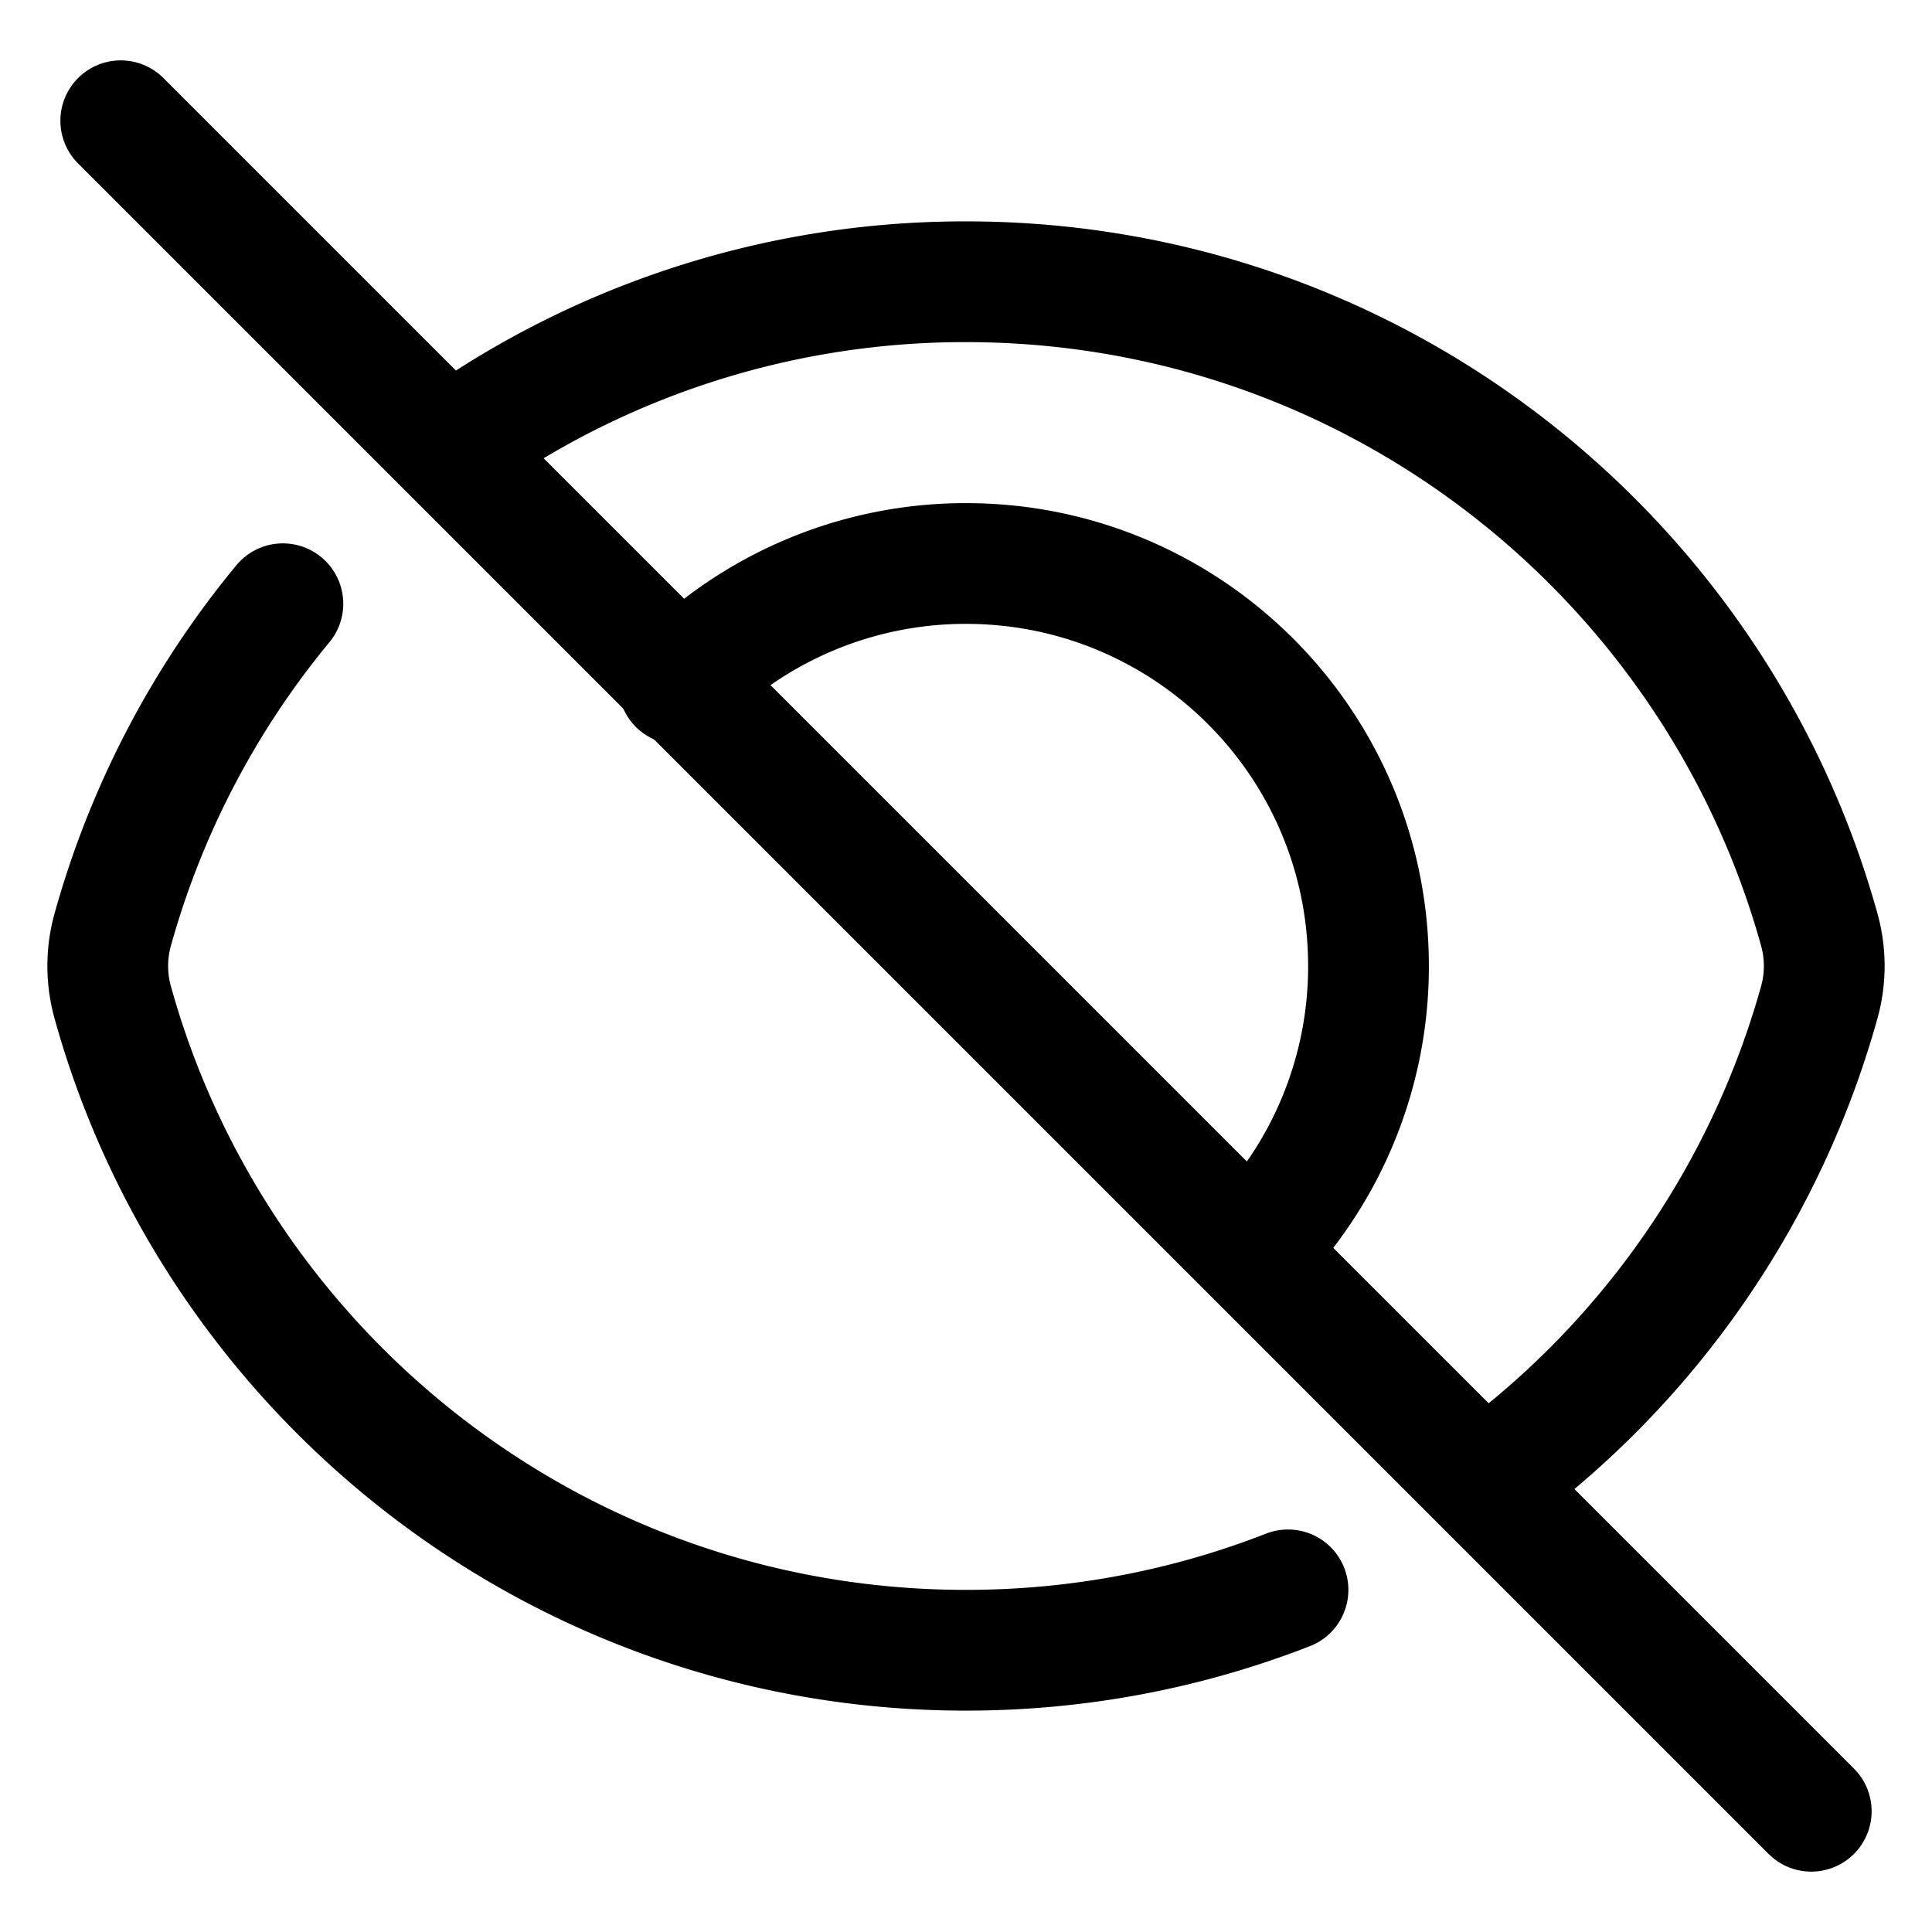 <svg xmlns="http://www.w3.org/2000/svg" fill="none" viewBox="0 0 48 48" id="Invisible-1--Streamline-Plump">
  <desc>
    Invisible 1 Streamline Icon: https://streamlinehq.com
  </desc>
  <g id="invisible-1--disable-eye-eyeball-hide-off-view">
    <path id="Intersect" stroke="#000000" stroke-linecap="round" stroke-linejoin="round" d="M37 36.75a22.03 22.03 0 0 0 8.2 -11.85 3.366 3.366 0 0 0 0 -1.801C42.62 13.814 34.106 7 24 7a21.9 21.9 0 0 0 -12.652 4M32 39.5c-2.48 0.968 -5.178 1.5 -8 1.5 -10.107 0 -18.622 -6.814 -21.2 -16.099a3.366 3.366 0 0 1 0 -1.802A21.94 21.94 0 0 1 7.028 15" stroke-width="3"></path>
    <path id="Ellipse 18" stroke="#000000" stroke-linecap="round" stroke-linejoin="round" d="M31.142 31A9.967 9.967 0 0 0 34 24c0 -5.523 -4.477 -10 -10 -10a9.97 9.97 0 0 0 -7.141 3" stroke-width="3"></path>
    <path id="Vector 864" stroke="#000000" stroke-linecap="round" stroke-linejoin="round" d="m3 3 42 42" stroke-width="3"></path>
  </g>
</svg>
